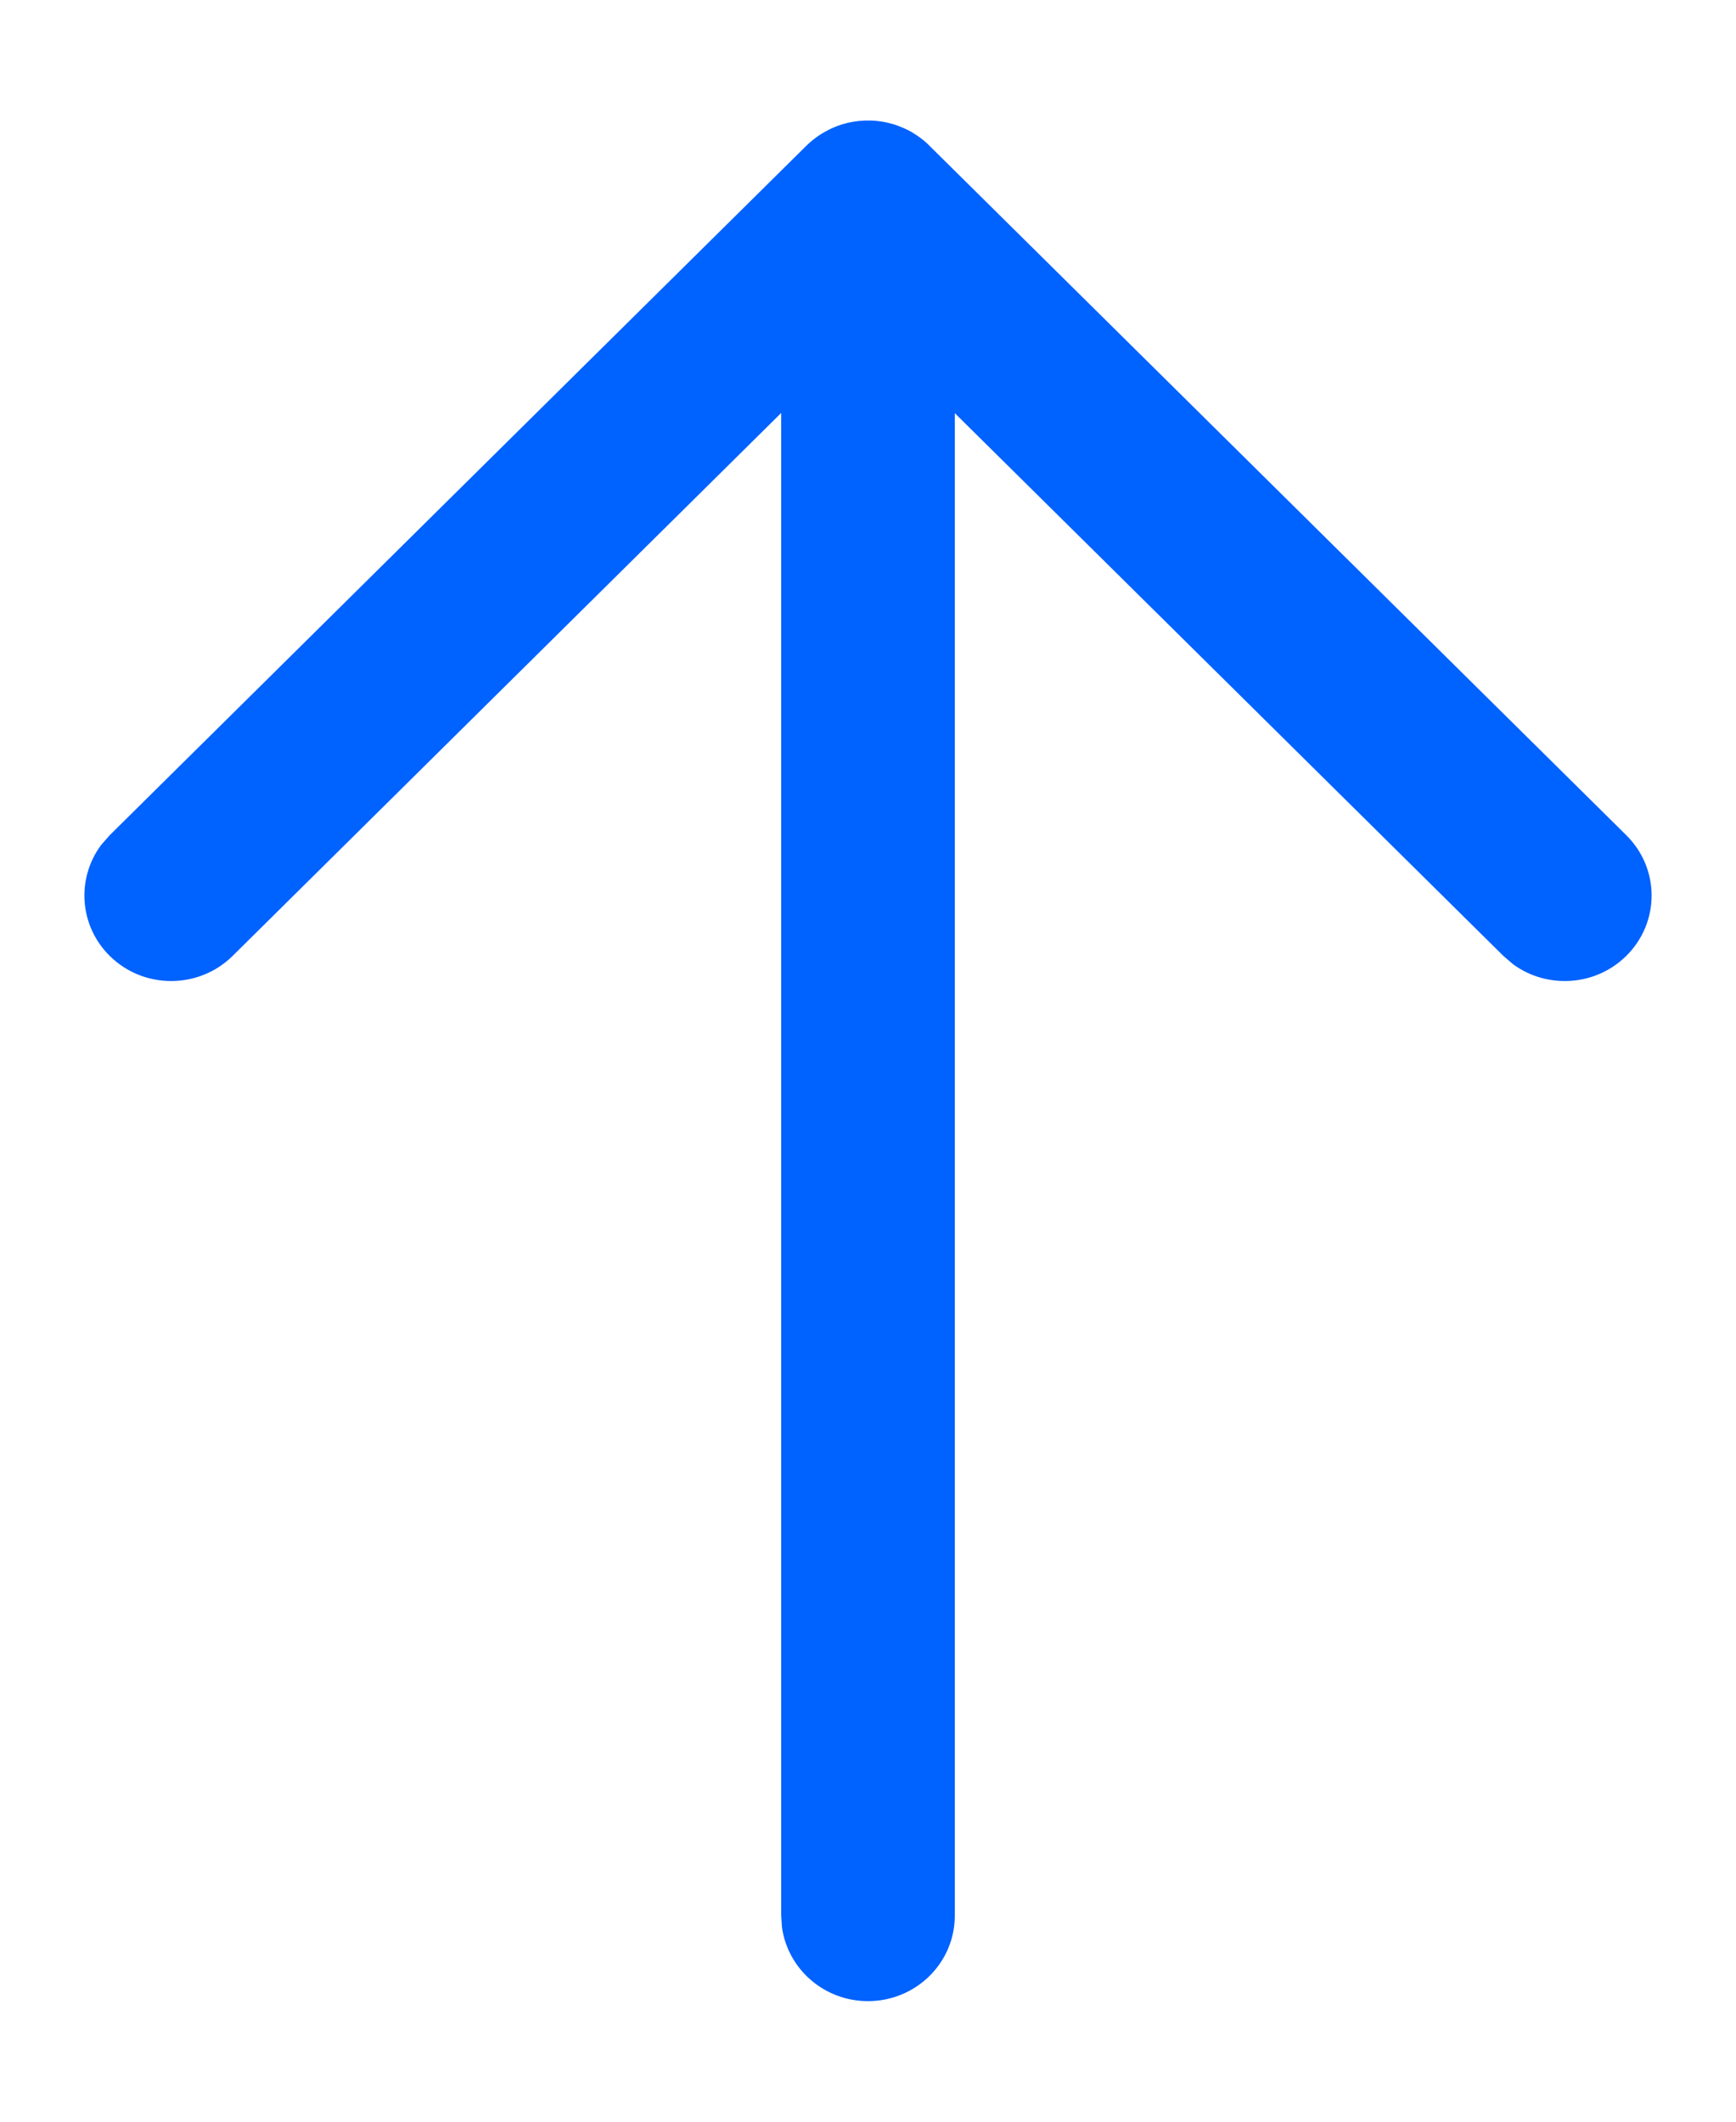 <svg width="9" height="11" viewBox="0 0 9 11" fill="none" xmlns="http://www.w3.org/2000/svg">
<path d="M4.5 10.375C4.272 10.375 4.084 10.208 4.054 9.992L4.05 9.932L4.05 2.141L1.206 4.956C1.031 5.129 0.746 5.13 0.57 4.957C0.41 4.8 0.395 4.554 0.525 4.38L0.569 4.33L4.181 0.755L4.19 0.747C4.2 0.738 4.21 0.729 4.221 0.721L4.181 0.755C4.198 0.738 4.217 0.723 4.236 0.709C4.248 0.7 4.261 0.692 4.274 0.685C4.303 0.668 4.333 0.655 4.365 0.645C4.376 0.642 4.387 0.639 4.398 0.636C4.407 0.634 4.416 0.633 4.425 0.631C4.434 0.63 4.444 0.628 4.454 0.627C4.463 0.626 4.473 0.626 4.483 0.625C4.489 0.625 4.494 0.625 4.5 0.625L4.515 0.625C4.526 0.625 4.537 0.626 4.548 0.627L4.5 0.625C4.526 0.625 4.551 0.627 4.575 0.631C4.586 0.633 4.598 0.635 4.609 0.638C4.618 0.64 4.626 0.643 4.635 0.645C4.645 0.648 4.655 0.652 4.665 0.656C4.676 0.66 4.686 0.665 4.696 0.669C4.704 0.673 4.712 0.677 4.72 0.681C4.734 0.69 4.748 0.698 4.761 0.707C4.763 0.709 4.766 0.711 4.768 0.712C4.788 0.727 4.806 0.742 4.822 0.759L8.431 4.33C8.607 4.504 8.606 4.784 8.43 4.957C8.27 5.114 8.02 5.128 7.844 4.999L7.794 4.956L4.95 2.142L4.95 9.932C4.95 10.177 4.748 10.375 4.5 10.375Z" fill="#0062FF"/>
</svg>
